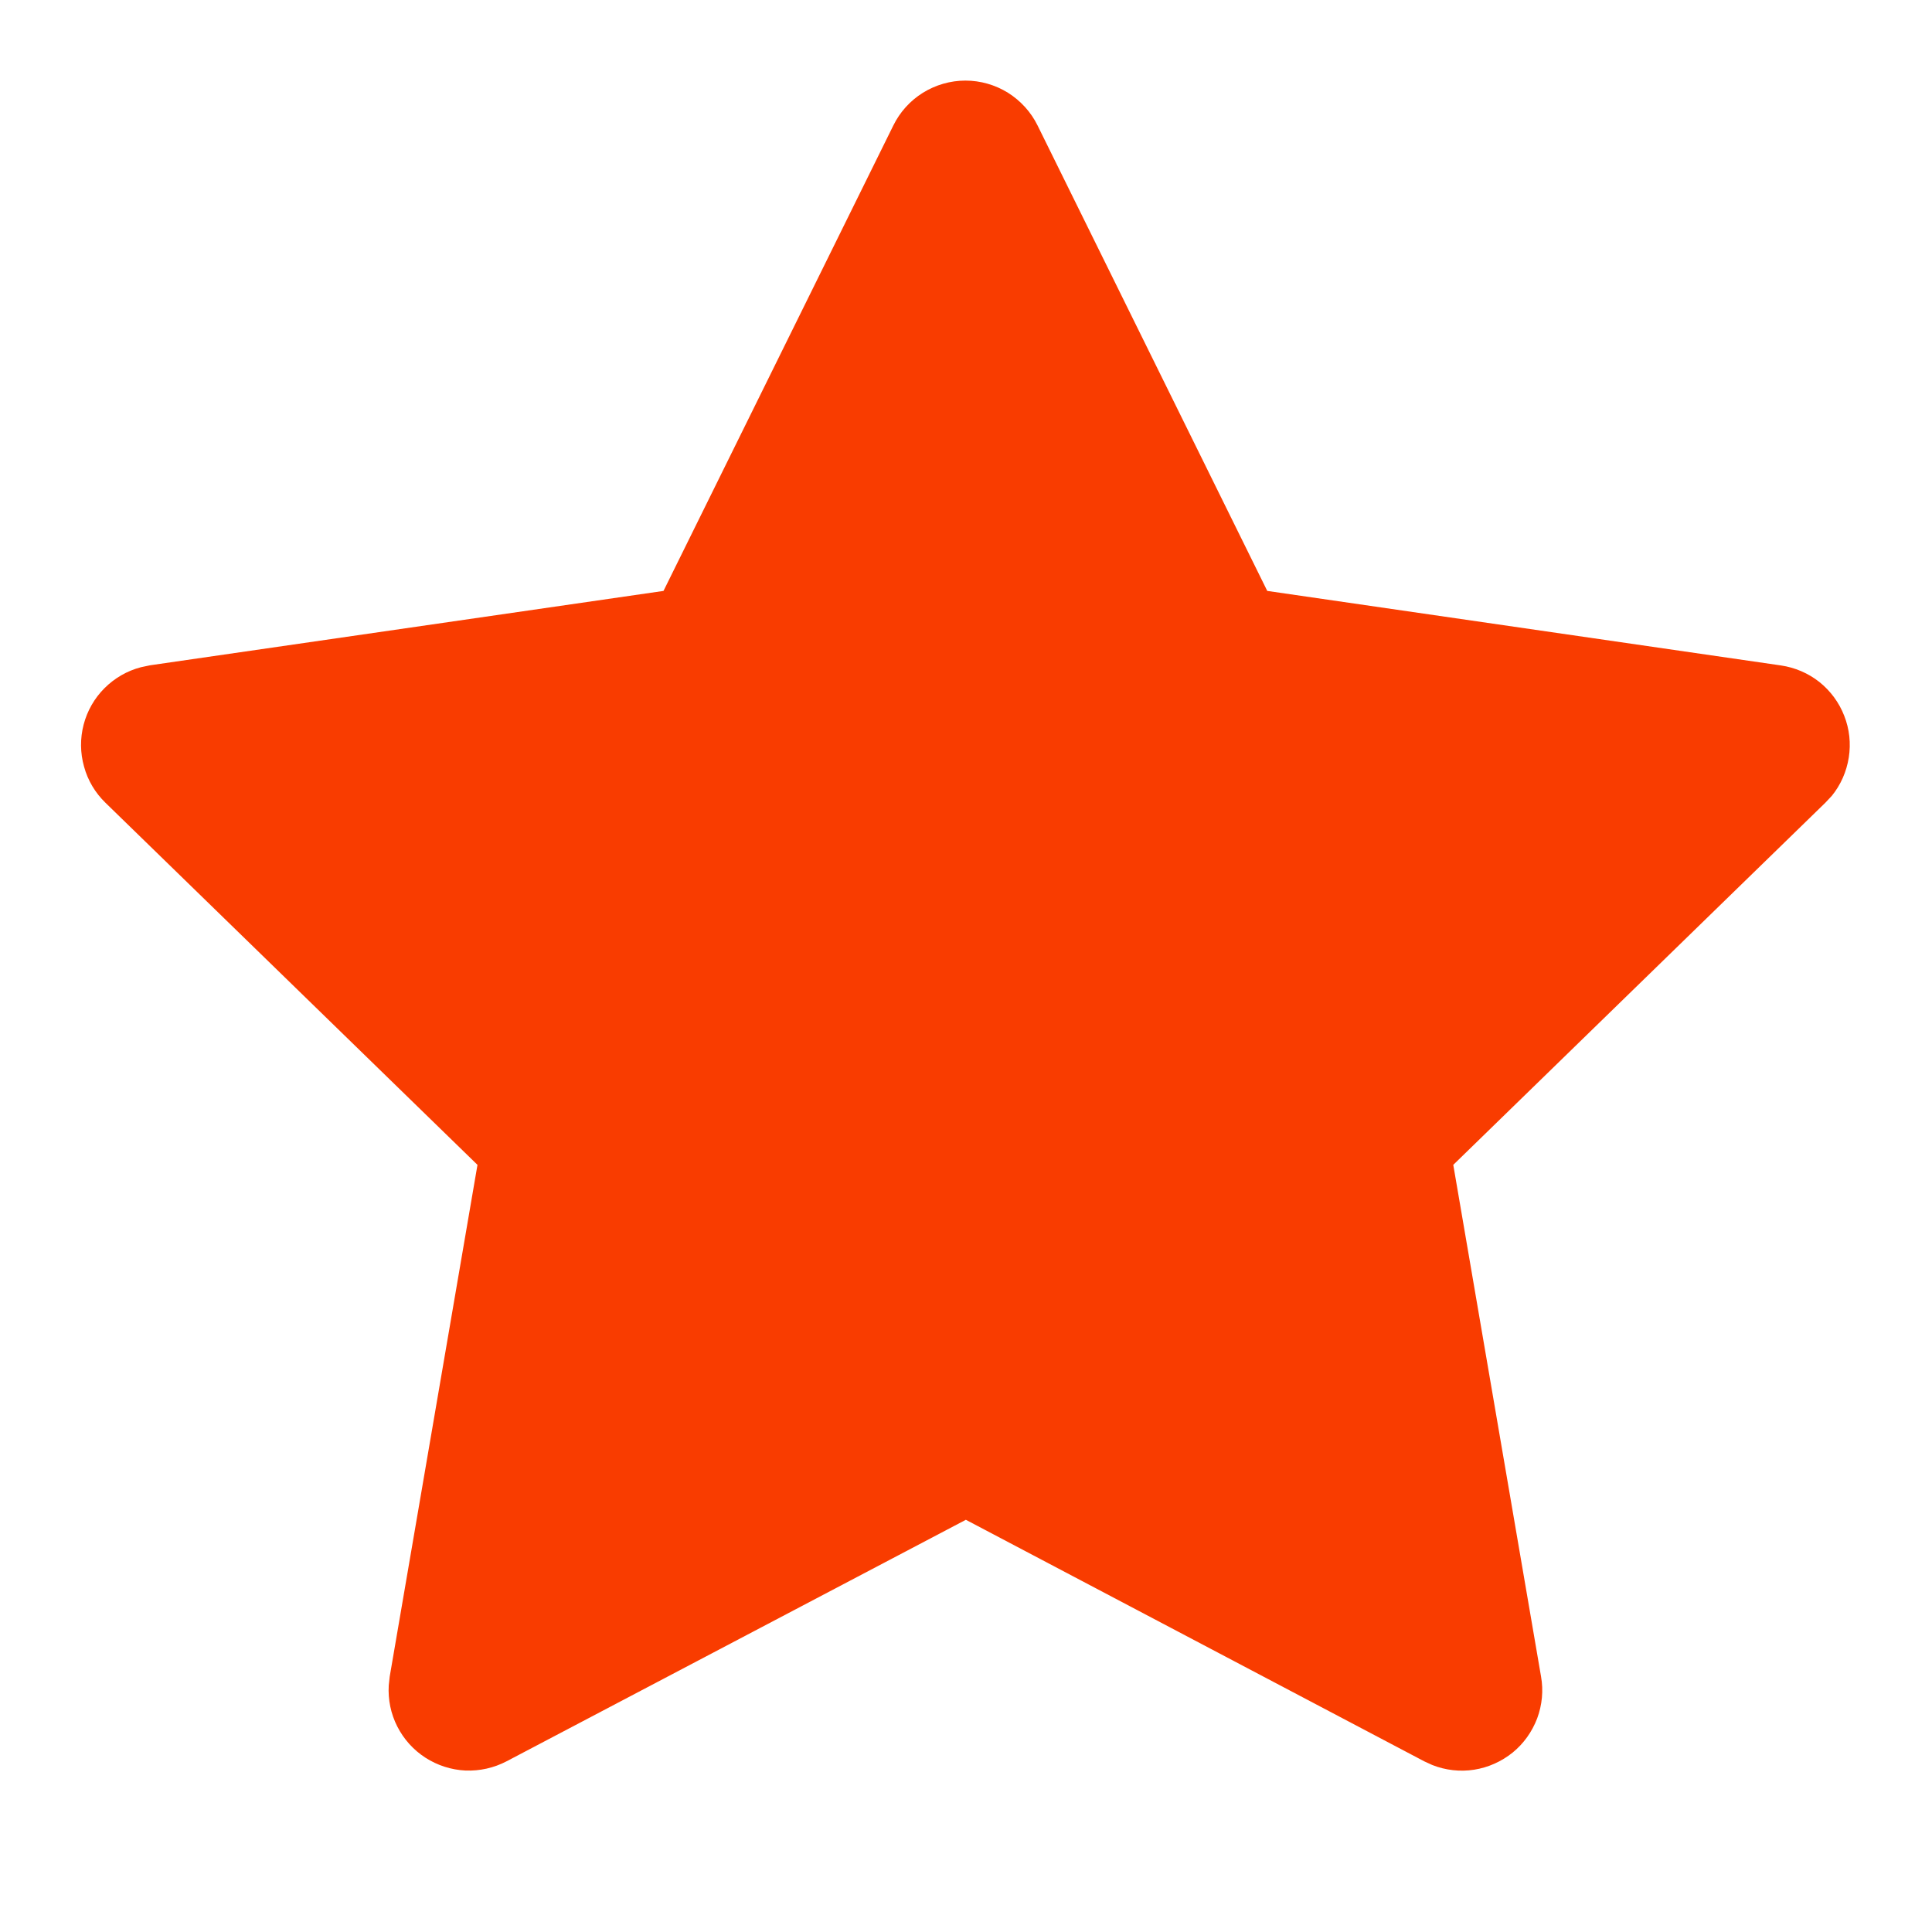 <svg width="14" height="14" viewBox="0 0 14 14" fill="none" xmlns="http://www.w3.org/2000/svg">
<g clip-path="url(#clip0_357_114)">
<path d="M4.808 4.282L1.087 4.821L1.021 4.835C0.921 4.861 0.83 4.914 0.757 4.987C0.684 5.06 0.632 5.151 0.606 5.251C0.58 5.351 0.581 5.456 0.609 5.555C0.636 5.655 0.69 5.745 0.764 5.817L3.46 8.441L2.824 12.149L2.817 12.213C2.811 12.316 2.832 12.419 2.879 12.511C2.926 12.603 2.996 12.681 3.083 12.737C3.17 12.793 3.27 12.825 3.373 12.83C3.477 12.834 3.579 12.811 3.671 12.763L6.999 11.013L10.32 12.763L10.379 12.79C10.475 12.828 10.58 12.84 10.682 12.824C10.784 12.808 10.88 12.765 10.961 12.7C11.041 12.635 11.102 12.549 11.139 12.452C11.175 12.355 11.185 12.25 11.167 12.149L10.531 8.441L13.228 5.816L13.274 5.767C13.339 5.687 13.381 5.591 13.397 5.489C13.413 5.387 13.402 5.283 13.364 5.187C13.327 5.091 13.264 5.006 13.184 4.942C13.103 4.878 13.007 4.837 12.905 4.822L9.183 4.282L7.519 0.91C7.471 0.812 7.396 0.73 7.304 0.672C7.212 0.615 7.105 0.584 6.996 0.584C6.887 0.584 6.78 0.615 6.688 0.672C6.595 0.73 6.521 0.812 6.473 0.91L4.808 4.282Z" fill="#F93C00"/>
</g>
<defs>
<clipPath id="clip0_357_114">
<rect width="14" height="14" fill="white"/>
</clipPath>
</defs>
</svg>

